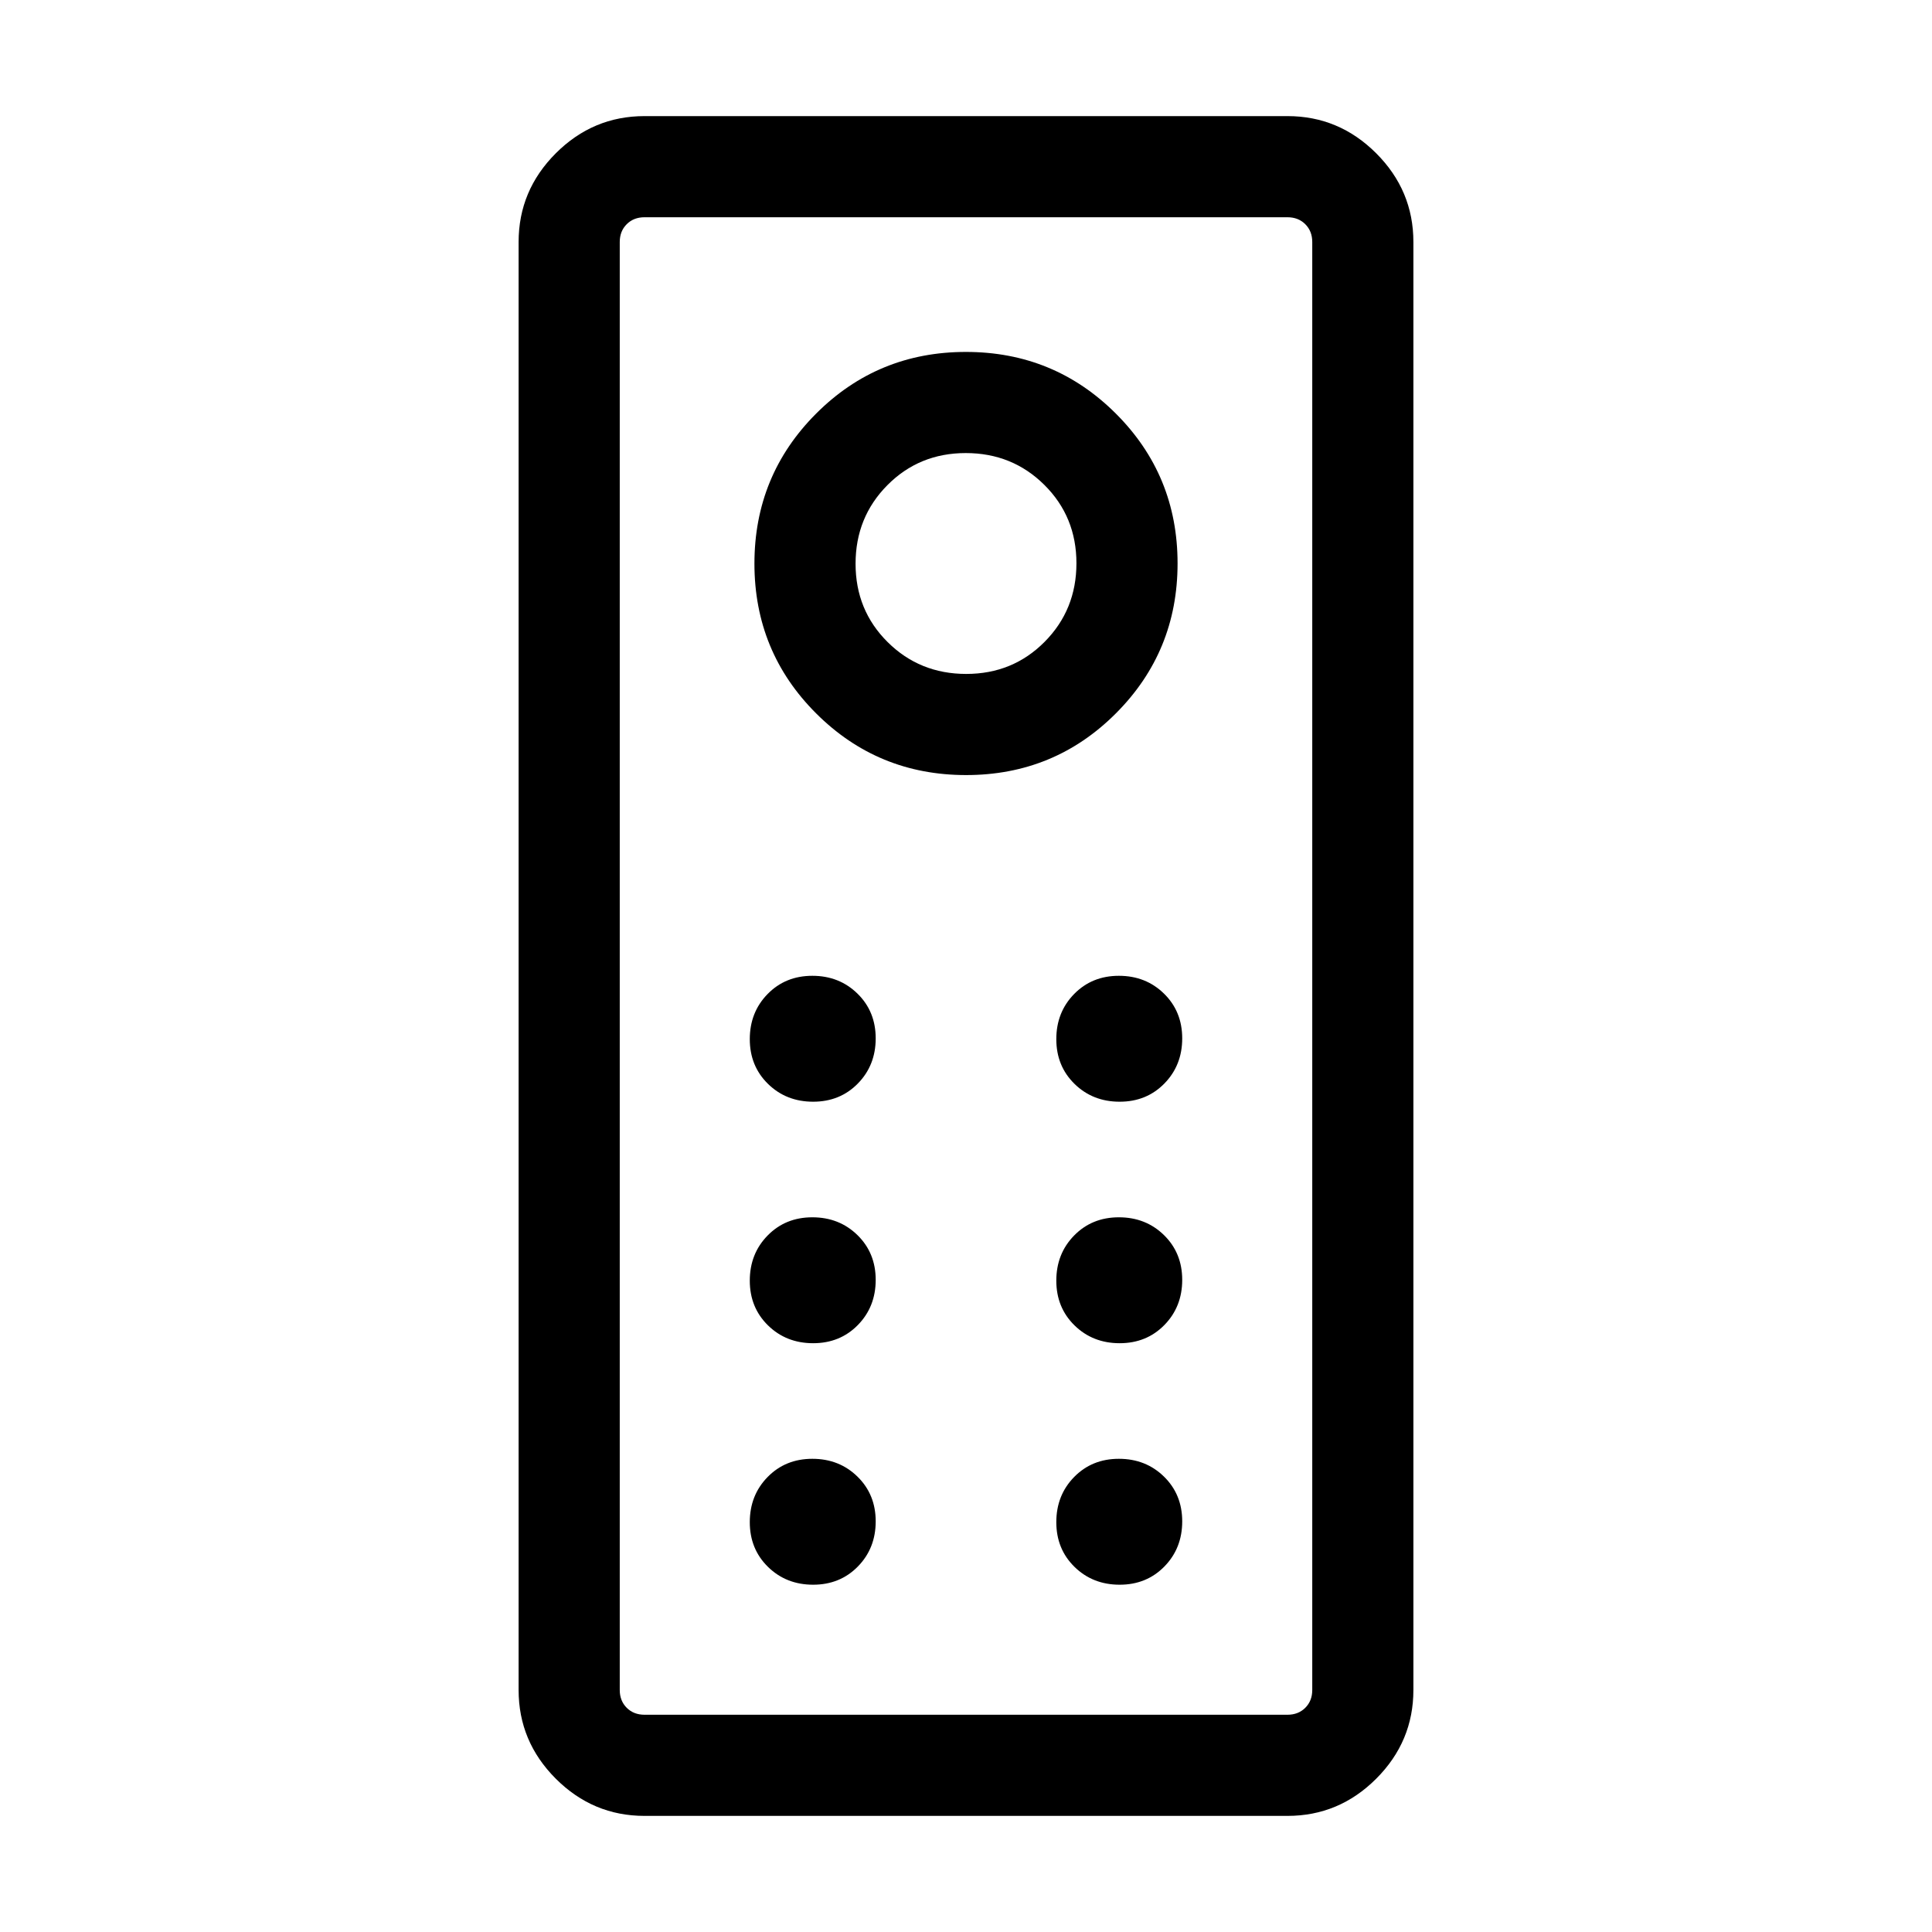 <svg xmlns="http://www.w3.org/2000/svg" height="40" viewBox="0 -960 960 960" width="40"><path d="M320.257-57.694q-25.609 0-44.086-18.477-18.477-18.477-18.477-44.086v-719.486q0-25.609 18.477-44.086 18.477-18.477 44.086-18.477h319.486q25.609 0 44.086 18.477 18.477 18.477 18.477 44.086v719.486q0 25.609-18.477 44.086-18.477 18.477-44.086 18.477H320.257Zm0-50.255h319.486q5.385 0 8.847-3.461 3.462-3.462 3.462-8.847v-719.486q0-5.385-3.462-8.847-3.462-3.462-8.847-3.462H320.257q-5.385 0-8.847 3.462-3.461 3.462-3.461 8.847v719.486q0 5.385 3.461 8.847 3.462 3.461 8.847 3.461Zm159.791-466.924q43.823 0 74.451-30.676 30.628-30.676 30.628-74.499 0-43.823-30.676-74.451-30.676-30.628-74.499-30.628-43.823 0-74.451 30.676-30.628 30.676-30.628 74.499 0 43.823 30.676 74.451 30.676 30.628 74.499 30.628Zm.069-50.254q-23.117 0-39.053-15.82-15.937-15.819-15.937-38.936 0-23.117 15.82-39.053 15.819-15.937 38.936-15.937 23.117 0 39.053 15.82 15.937 15.819 15.937 38.936 0 23.117-15.82 39.053-15.819 15.937-38.936 15.937Zm-76.082 212.562q13.375 0 22.234-9.047 8.859-9.048 8.859-22.423 0-13.375-9.048-22.234-9.047-8.859-22.422-8.859-13.376 0-22.234 9.048-8.859 9.047-8.859 22.422 0 13.376 9.047 22.234 9.048 8.859 22.423 8.859Zm152.308 0q13.375 0 22.233-9.047 8.859-9.048 8.859-22.423 0-13.375-9.048-22.234-9.047-8.859-22.422-8.859t-22.234 9.048q-8.859 9.047-8.859 22.422 0 13.376 9.048 22.234 9.047 8.859 22.423 8.859Zm-152.308 120q13.375 0 22.234-9.047 8.859-9.048 8.859-22.423 0-13.375-9.048-22.234-9.047-8.859-22.422-8.859-13.376 0-22.234 9.048-8.859 9.047-8.859 22.422 0 13.376 9.047 22.234 9.048 8.859 22.423 8.859Zm152.308 0q13.375 0 22.233-9.047 8.859-9.048 8.859-22.423 0-13.375-9.048-22.234-9.047-8.859-22.422-8.859t-22.234 9.048q-8.859 9.047-8.859 22.422 0 13.376 9.048 22.234 9.047 8.859 22.423 8.859Zm-152.308 120q13.375 0 22.234-9.048 8.859-9.047 8.859-22.422t-9.048-22.234q-9.047-8.859-22.422-8.859-13.376 0-22.234 9.048-8.859 9.047-8.859 22.422 0 13.376 9.047 22.234 9.048 8.859 22.423 8.859Zm152.308 0q13.375 0 22.233-9.048 8.859-9.047 8.859-22.422t-9.048-22.234q-9.047-8.859-22.422-8.859t-22.234 9.048q-8.859 9.047-8.859 22.422 0 13.376 9.048 22.234 9.047 8.859 22.423 8.859Zm-248.394 64.616v-744.103 744.103Z"/></svg>